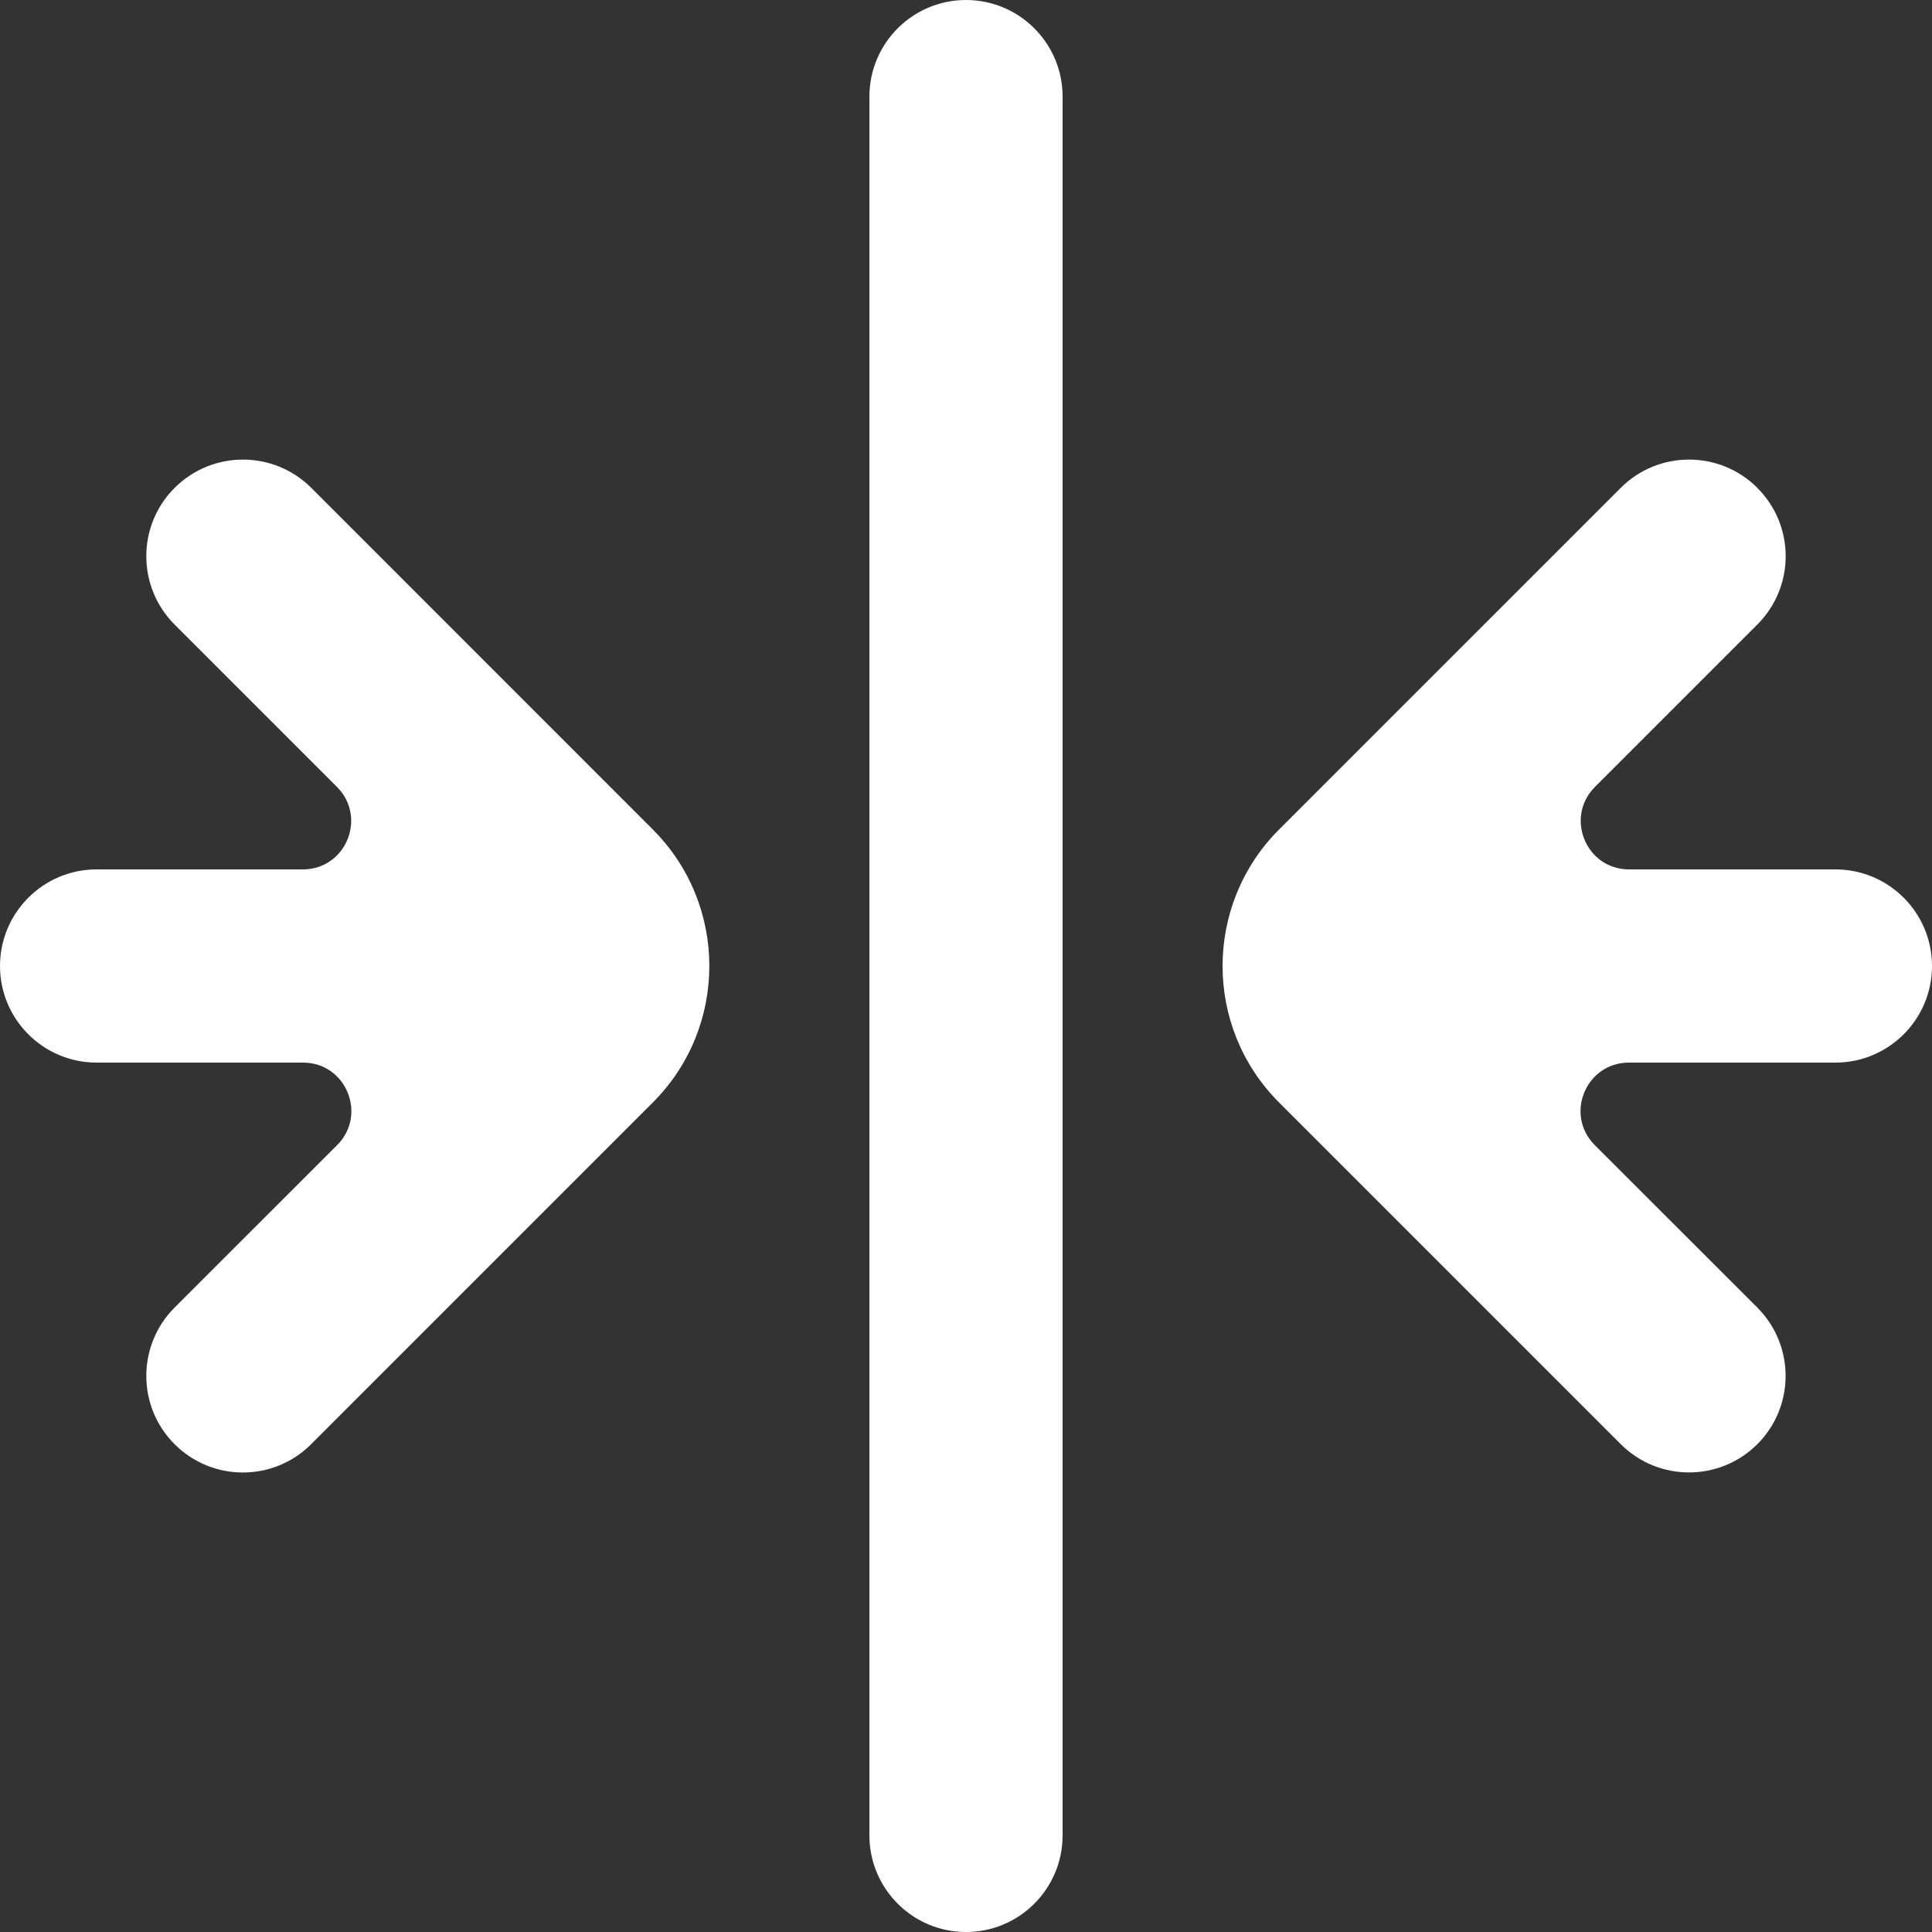 <?xml version="1.0" encoding="UTF-8" standalone="no"?>
<svg width="20px" height="20px" viewBox="0 0 20 20" version="1.1" xmlns="http://www.w3.org/2000/svg" xmlns:xlink="http://www.w3.org/1999/xlink">
    <rect x="0" y="0" width="20" height="20" fill="#333333" stroke="none"/>
    <!-- Generator: Sketch 3.8.1 (29687) - http://www.bohemiancoding.com/sketch -->
    <title>arrow_inside [#259]</title>
    <desc>Created with Sketch.</desc>
    <defs></defs>
    <g id="Page-1" stroke="none" stroke-width="1" fill="none" fill-rule="evenodd">
        <g id="Dribbble-Dark-Preview" transform="translate(-180, -6999)" fill="#FFFFFF">
            <g id="icons" transform="translate(56, 160)">
                <path d="M135,6840 C135,6839.448 134.552,6839 134,6839 C133.448,6839 133,6839.448 133,6840 L133,6858 C133,6858.552 133.448,6859 134,6859 C134.552,6859 135,6858.552 135,6858 L135,6840 Z M143,6848 L140.864,6848 C140.419,6848 140.196,6847.462 140.511,6847.146 L142.192,6845.465 C142.583,6845.074 142.583,6844.441 142.192,6844.051 L142.192,6844.05 C141.801,6843.66 141.168,6843.66 140.778,6844.05 L137.243,6847.585 L137.241,6847.587 C136.461,6848.367 136.461,6849.633 137.241,6850.413 C138.414,6851.586 139.404,6852.576 140.778,6853.95 C141.168,6854.34 141.801,6854.34 142.192,6853.95 C142.582,6853.56 142.582,6852.927 142.192,6852.536 L140.509,6850.854 C140.194,6850.539 140.417,6850 140.863,6850 L143,6850 C143.552,6850 144,6849.552 144,6849 L144,6849 C144,6848.448 143.552,6848 143,6848 L143,6848 Z M127.222,6844.05 C126.831,6843.66 126.198,6843.66 125.807,6844.051 C125.417,6844.441 125.417,6845.074 125.807,6845.465 L127.488,6847.146 C127.803,6847.462 127.58,6848 127.135,6848 L125,6848 C124.448,6848 124,6848.448 124,6849 C124,6849.552 124.448,6850 125,6850 L127.137,6850 C127.582,6850 127.805,6850.539 127.49,6850.854 L125.807,6852.536 C125.417,6852.927 125.417,6853.56 125.807,6853.95 C126.198,6854.341 126.831,6854.341 127.221,6853.95 L130.758,6850.413 C131.538,6849.633 131.538,6848.367 130.758,6847.587 C130.19,6847.019 130.073,6846.902 127.222,6844.05 L127.222,6844.05 Z" id="arrow_inside-[#259]"></path>
            </g>
        </g>
    </g>
</svg>